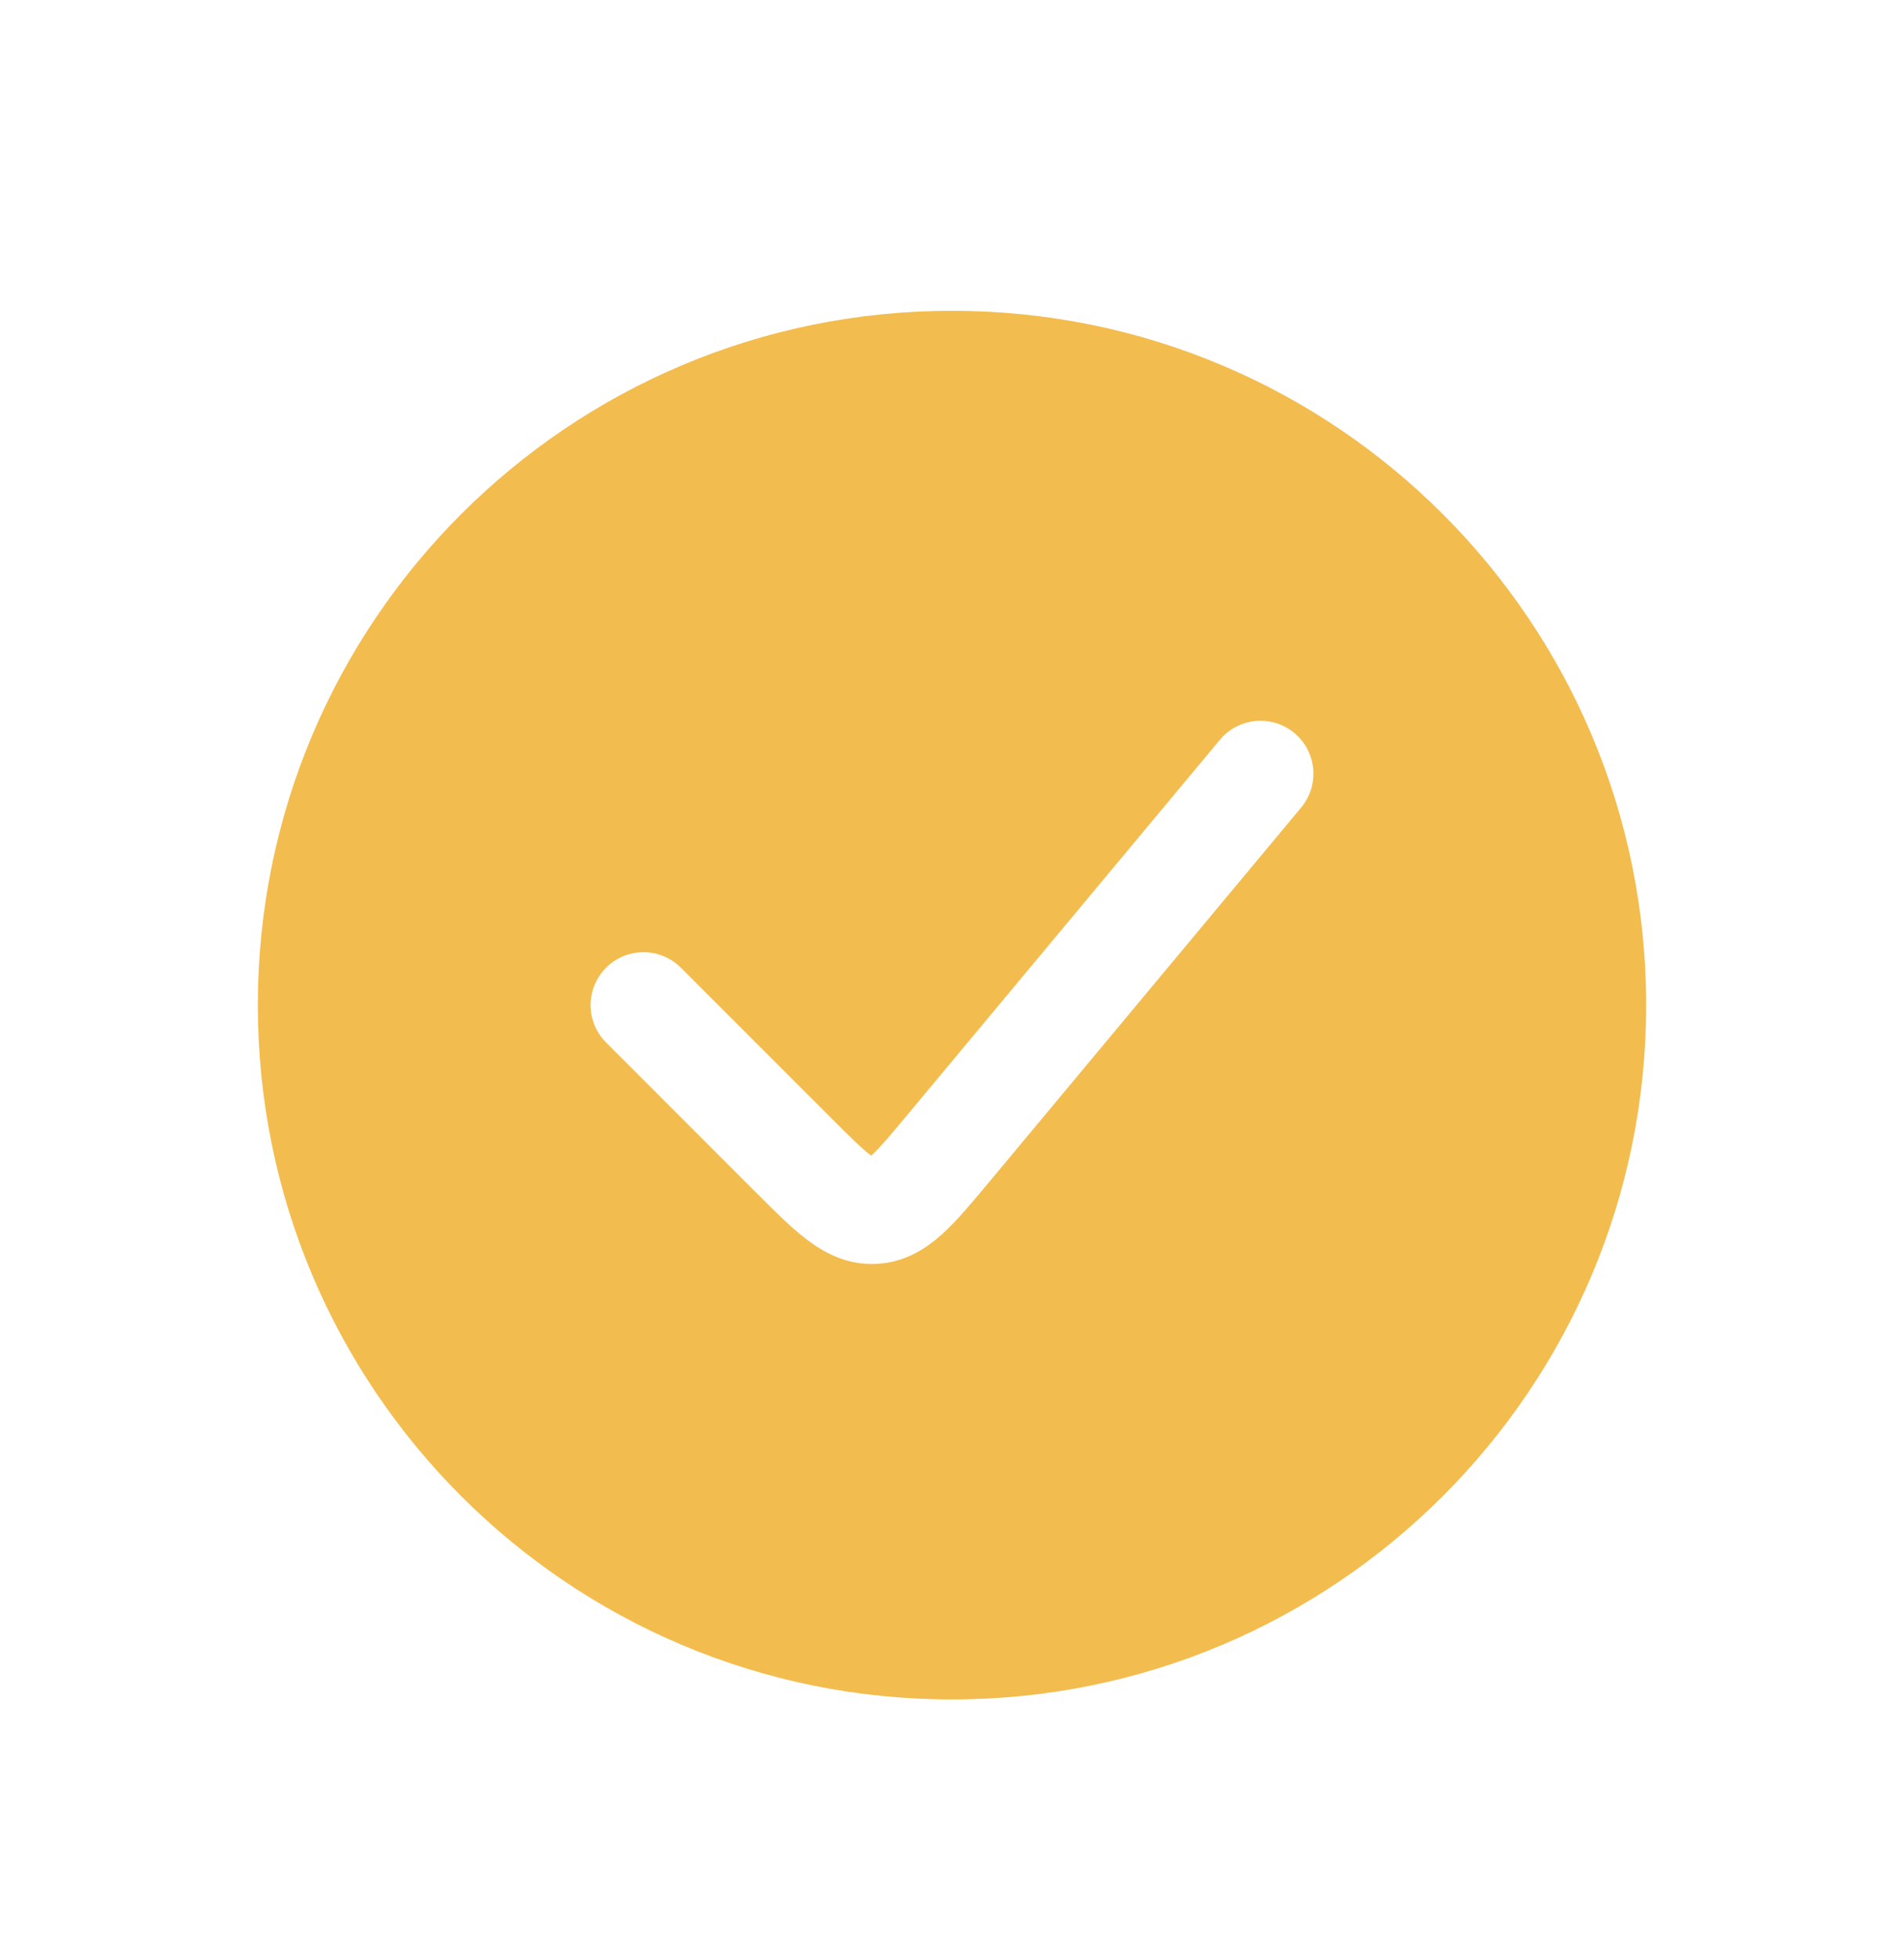 <svg width="36" height="37" viewBox="0 0 36 37" fill="none" xmlns="http://www.w3.org/2000/svg">
<g filter="url(#filter0_d_272_1178)">
<path fill-rule="evenodd" clip-rule="evenodd" d="M18 28.125C25.249 28.125 31.125 22.249 31.125 15C31.125 7.751 25.249 1.875 18 1.875C10.751 1.875 4.875 7.751 4.875 15C4.875 22.249 10.751 28.125 18 28.125ZM24.602 11.265C24.955 10.841 24.898 10.21 24.474 9.857C24.049 9.503 23.419 9.561 23.065 9.985L17.175 17.052C16.829 17.468 16.634 17.699 16.478 17.84L16.472 17.846L16.466 17.841C16.298 17.714 16.083 17.502 15.7 17.119L12.874 14.293C12.483 13.902 11.85 13.902 11.46 14.293C11.069 14.683 11.069 15.317 11.46 15.707L14.286 18.534L14.327 18.574L14.327 18.574C14.653 18.901 14.967 19.215 15.26 19.436C15.587 19.684 16.016 19.916 16.565 19.892C17.114 19.867 17.52 19.596 17.824 19.32C18.095 19.073 18.379 18.732 18.675 18.377L18.712 18.333L24.602 11.265Z" fill="#F3BC4E"/>
</g>
<defs>
<filter id="filter0_d_272_1178" x="-1" y="0" width="38" height="38" filterUnits="userSpaceOnUse" color-interpolation-filters="sRGB">
<feFlood flood-opacity="0" result="BackgroundImageFix"/>
<feColorMatrix in="SourceAlpha" type="matrix" values="0 0 0 0 0 0 0 0 0 0 0 0 0 0 0 0 0 0 127 0" result="hardAlpha"/>
<feOffset dy="4"/>
<feGaussianBlur stdDeviation="2"/>
<feComposite in2="hardAlpha" operator="out"/>
<feColorMatrix type="matrix" values="0 0 0 0 0.298 0 0 0 0 0.298 0 0 0 0 0.298 0 0 0 0.06 0"/>
<feBlend mode="normal" in2="BackgroundImageFix" result="effect1_dropShadow_272_1178"/>
<feBlend mode="normal" in="SourceGraphic" in2="effect1_dropShadow_272_1178" result="shape"/>
</filter>
</defs>
</svg>
